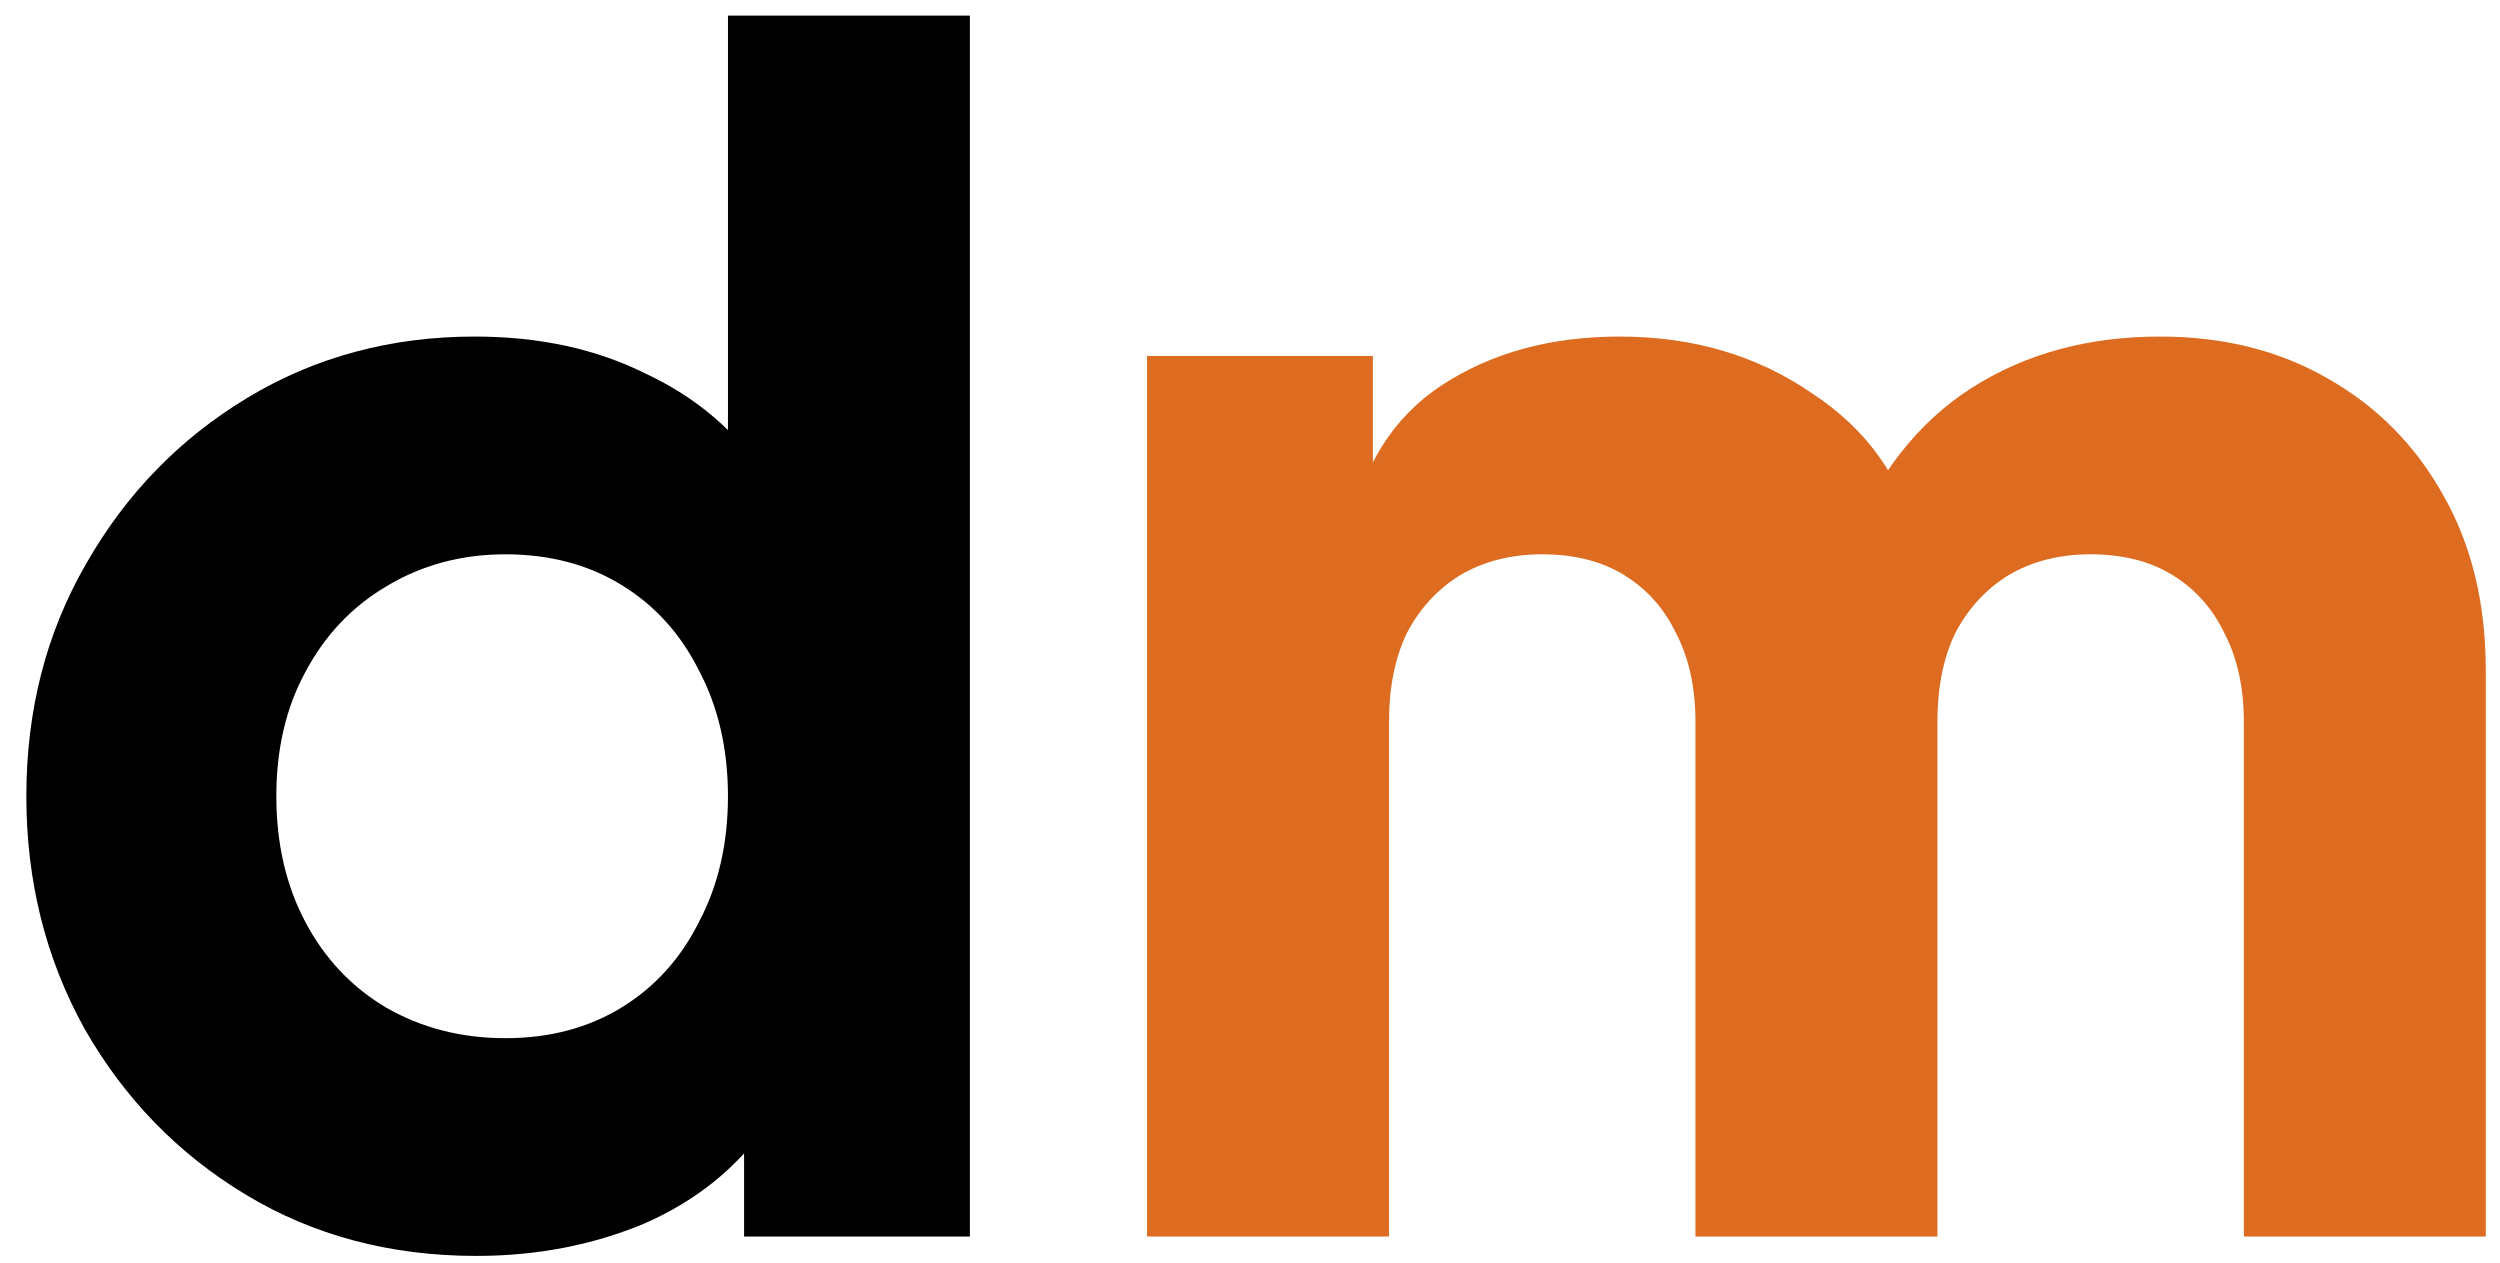 <svg width="93" height="47" viewBox="0 0 93 47" fill="none" xmlns="http://www.w3.org/2000/svg">
<path d="M17.72 46.72C14.52 46.72 11.66 45.96 9.14 44.44C6.62 42.92 4.62 40.86 3.14 38.26C1.7 35.66 0.98 32.78 0.98 29.62C0.98 26.42 1.72 23.54 3.2 20.98C4.68 18.38 6.68 16.32 9.2 14.8C11.72 13.28 14.54 12.52 17.66 12.52C20.06 12.52 22.18 12.98 24.02 13.9C25.9 14.78 27.38 16.04 28.46 17.68L27.08 19.48V0.58H36.08V46H27.68V40L28.52 41.86C27.4 43.46 25.88 44.68 23.96 45.52C22.04 46.32 19.96 46.72 17.72 46.72ZM18.8 38.62C20.44 38.62 21.88 38.24 23.12 37.48C24.36 36.72 25.32 35.66 26 34.3C26.72 32.94 27.08 31.38 27.08 29.62C27.08 27.86 26.72 26.3 26 24.94C25.32 23.58 24.36 22.52 23.12 21.76C21.88 21 20.44 20.62 18.8 20.62C17.16 20.62 15.68 21.02 14.36 21.82C13.08 22.58 12.08 23.64 11.36 25C10.64 26.32 10.28 27.86 10.28 29.62C10.28 31.38 10.64 32.94 11.36 34.3C12.08 35.66 13.08 36.72 14.36 37.48C15.68 38.24 17.16 38.62 18.8 38.62Z" fill="black"/>
<path d="M42.671 46V13.24H51.071V21.22L50.171 19.9C50.651 17.38 51.811 15.52 53.651 14.32C55.491 13.12 57.691 12.52 60.251 12.52C62.971 12.52 65.351 13.22 67.391 14.62C69.471 15.98 70.771 17.82 71.291 20.14L68.711 20.38C69.791 17.7 71.331 15.72 73.331 14.44C75.331 13.16 77.671 12.52 80.351 12.52C82.711 12.52 84.791 13.04 86.591 14.08C88.431 15.12 89.871 16.58 90.911 18.46C91.951 20.3 92.471 22.46 92.471 24.94V46H83.471V26.86C83.471 25.58 83.231 24.48 82.751 23.56C82.311 22.64 81.671 21.92 80.831 21.4C79.991 20.88 78.971 20.62 77.771 20.62C76.611 20.62 75.591 20.88 74.711 21.4C73.871 21.92 73.211 22.64 72.731 23.56C72.291 24.48 72.071 25.58 72.071 26.86V46H63.071V26.86C63.071 25.58 62.831 24.48 62.351 23.56C61.911 22.64 61.271 21.92 60.431 21.4C59.591 20.88 58.571 20.62 57.371 20.62C56.211 20.62 55.191 20.88 54.311 21.4C53.471 21.92 52.811 22.64 52.331 23.56C51.891 24.48 51.671 25.58 51.671 26.86V46H42.671Z" fill="#DD6B20"/>
</svg>
